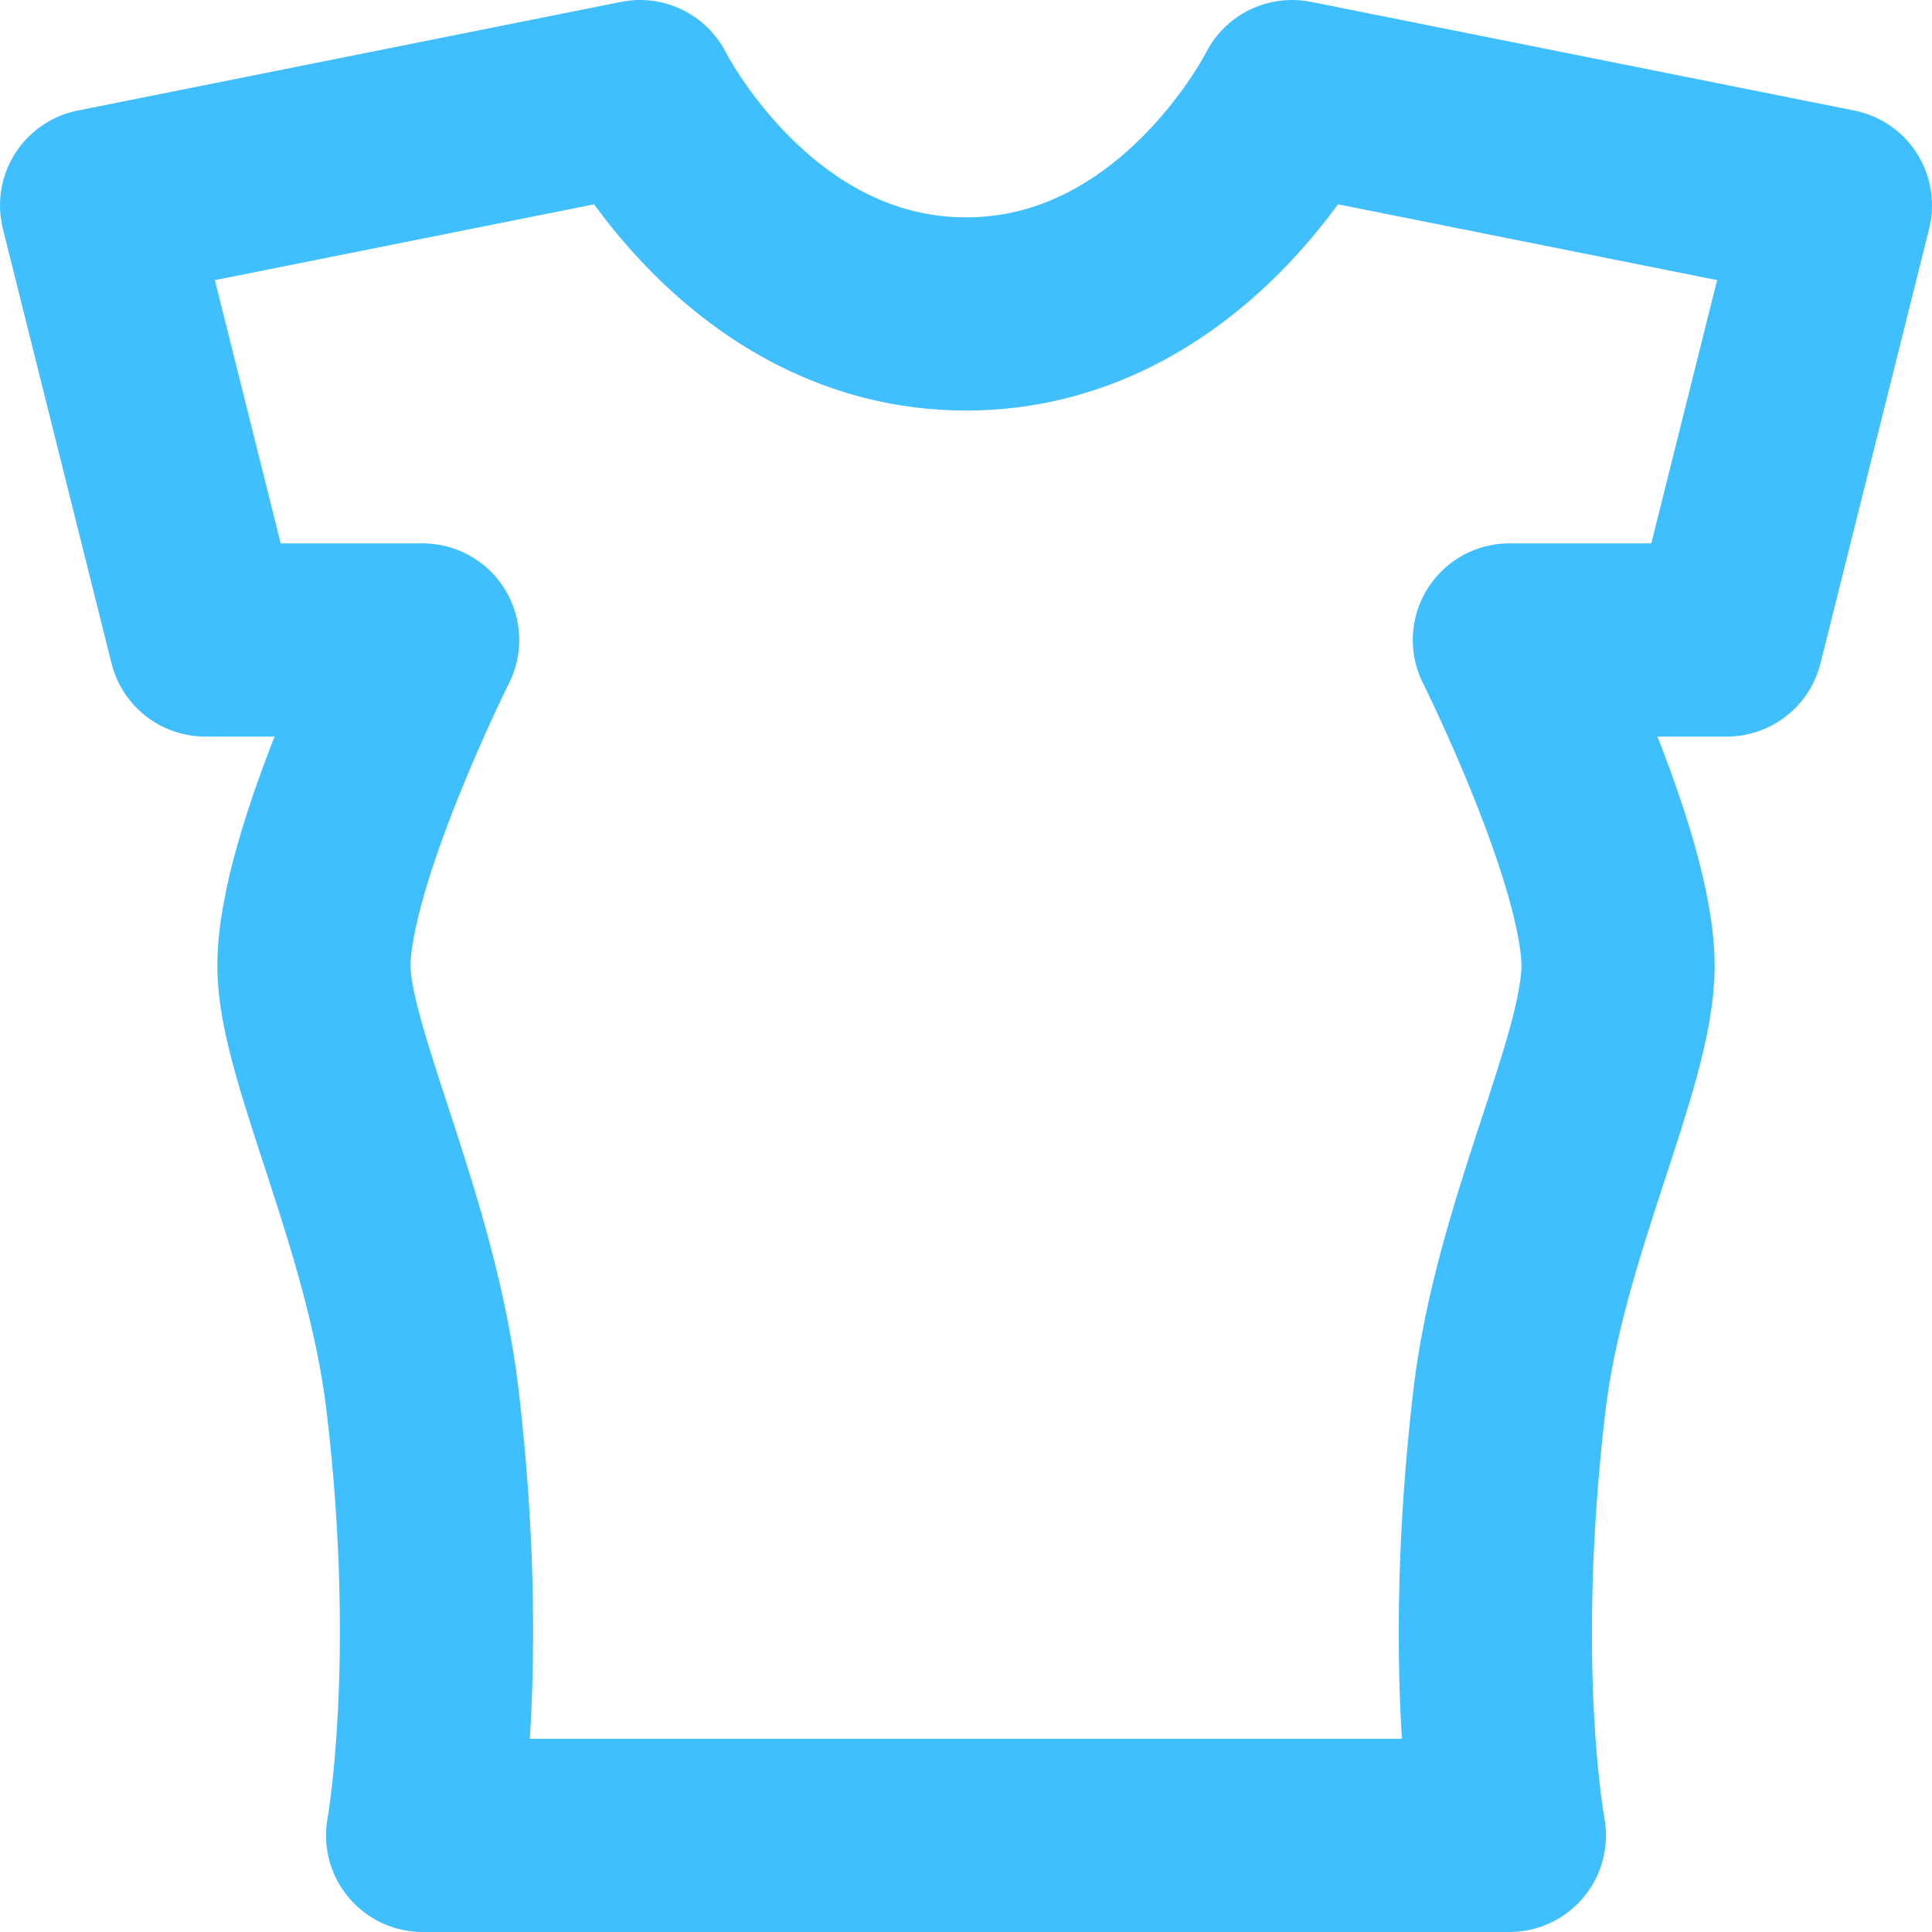 <svg width="20" height="20" viewBox="0 0 20 20" fill="none" xmlns="http://www.w3.org/2000/svg">
<path d="M6.625 1C6.625 1 7.75 3.25 10 3.25C12.25 3.25 13.375 1 13.375 1L19 2.125L17.875 6.625H15.625C15.625 6.625 16.75 8.875 16.75 10C16.75 10.989 15.833 12.732 15.625 14.5C15.298 17.284 15.625 19 15.625 19H4.375C4.375 19 4.698 17.235 4.375 14.5C4.156 12.644 3.25 10.91 3.25 10C3.25 8.875 4.375 6.625 4.375 6.625H2.125L1 2.125L6.625 1Z" stroke="#40BFFF" stroke-width="2" stroke-linecap="round" stroke-linejoin="round"/>
</svg>
